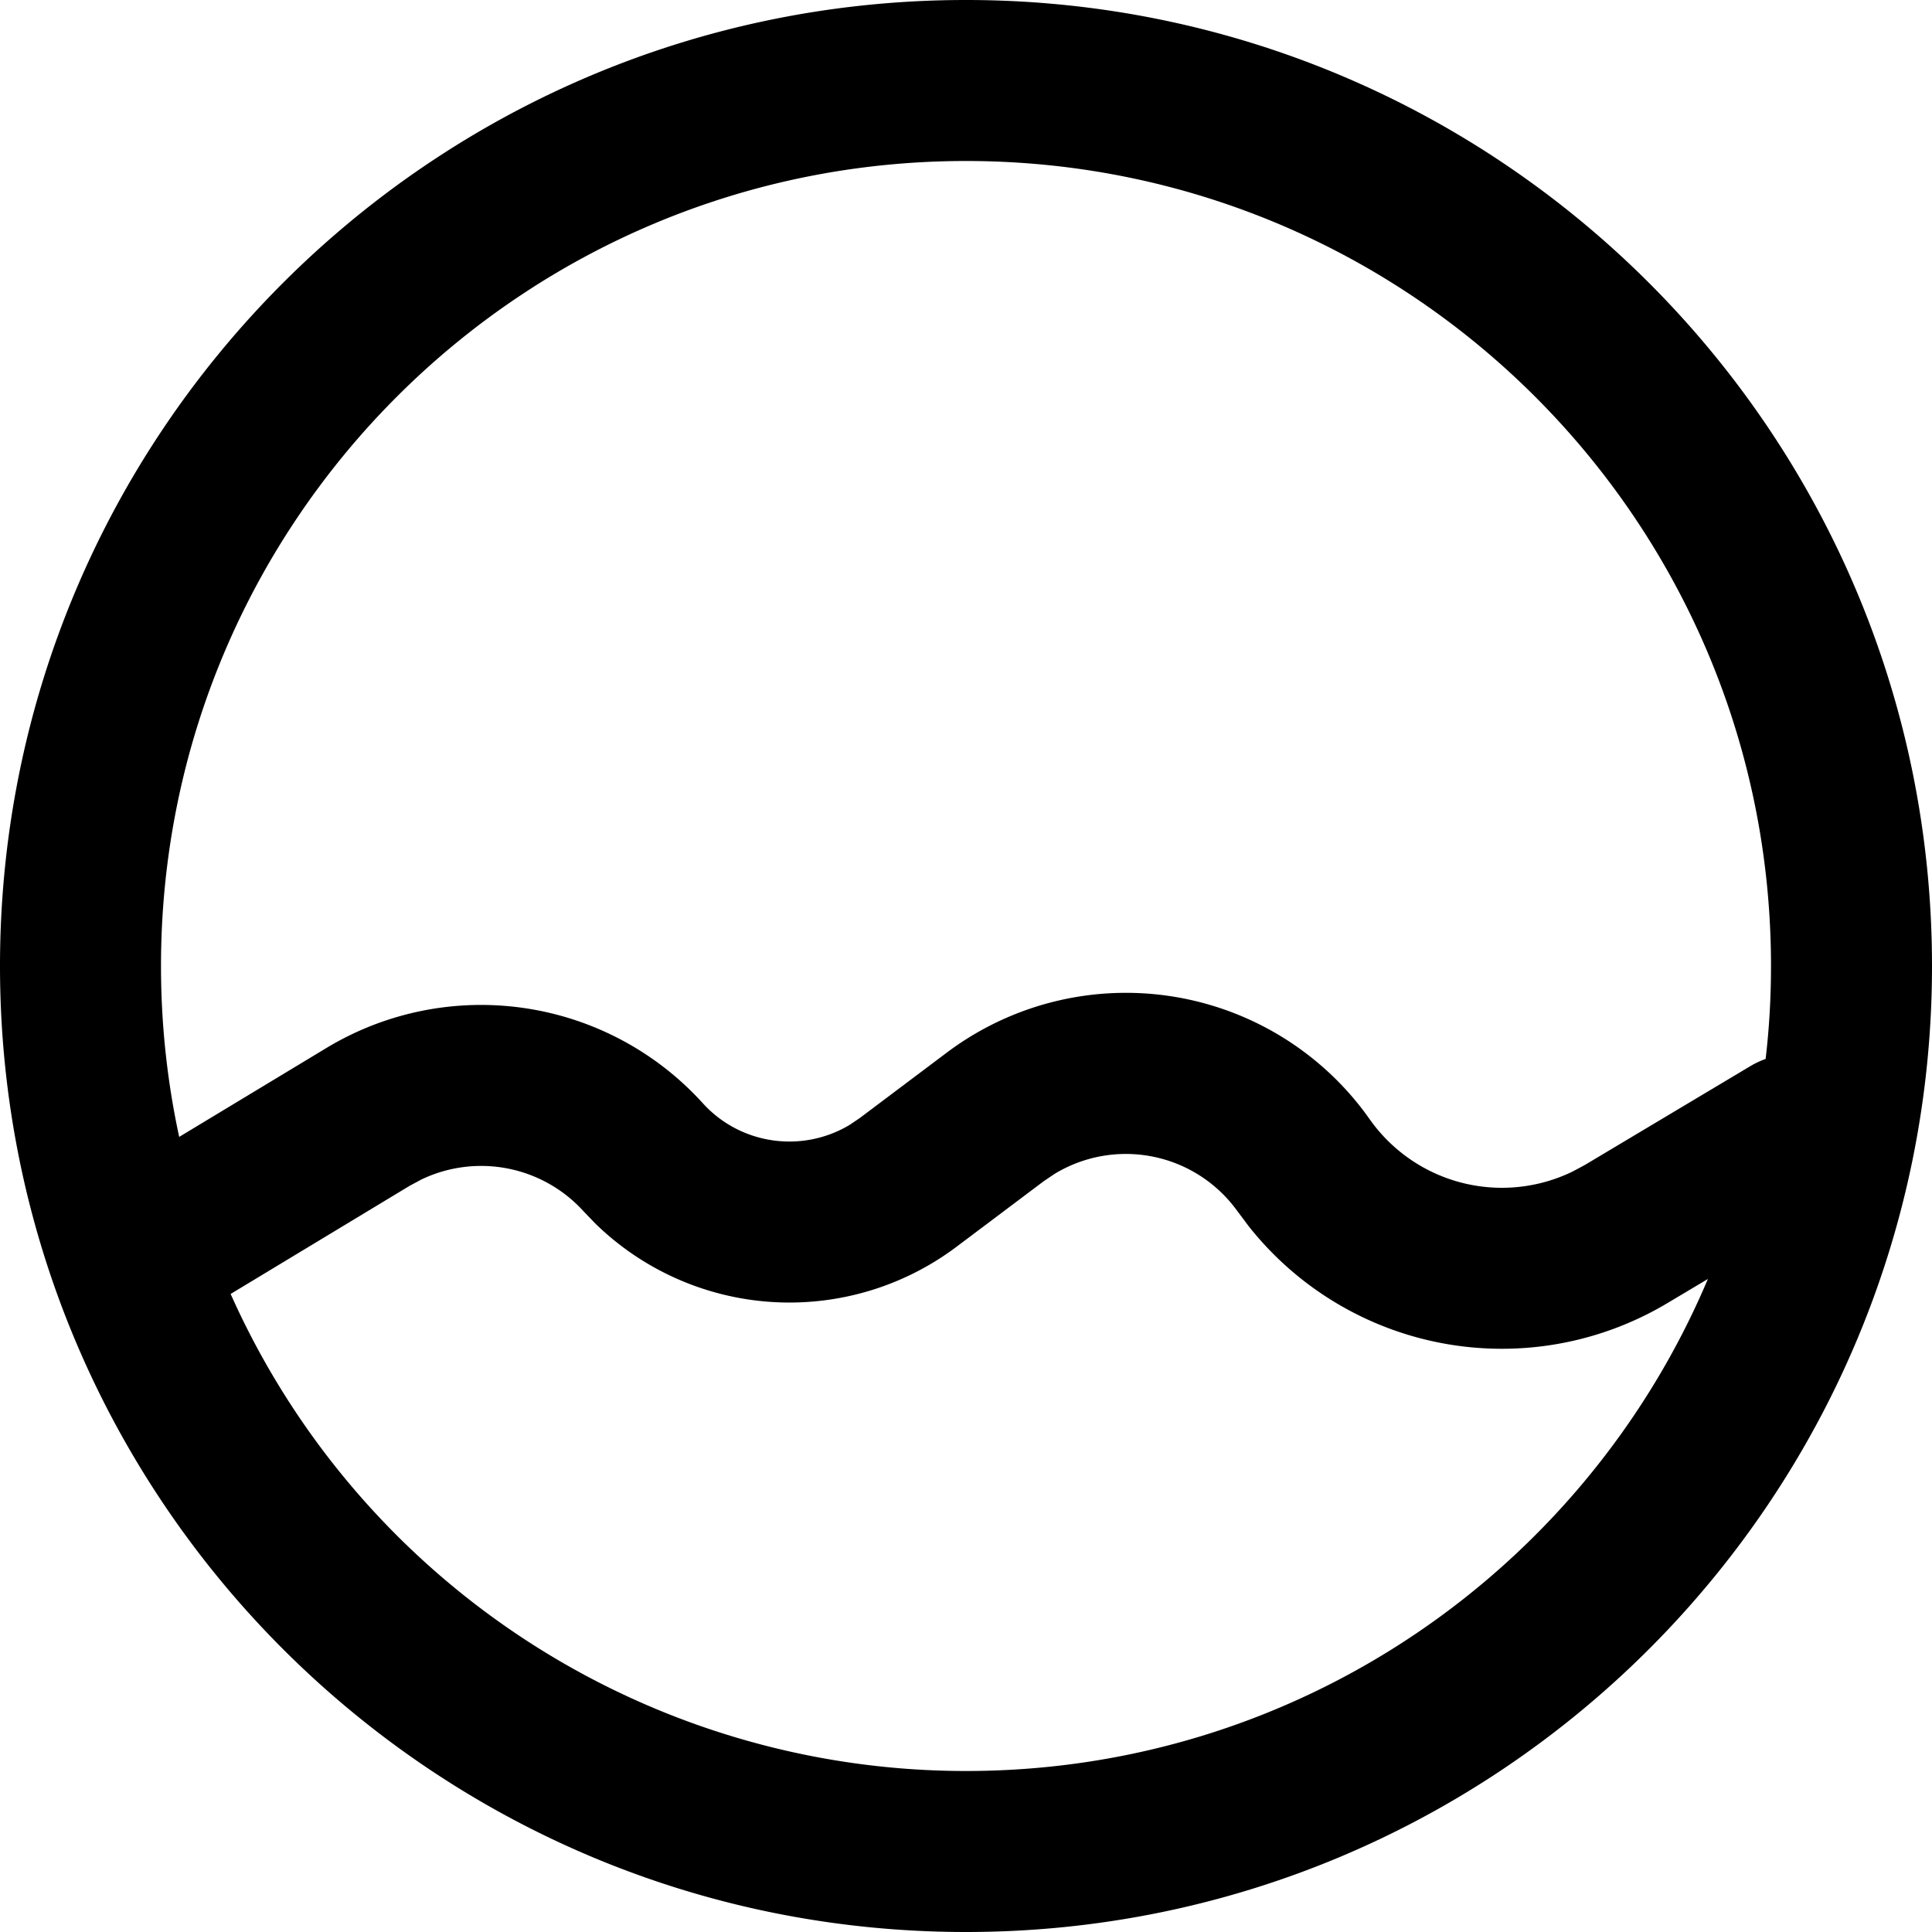 <svg class="icon" viewBox="0 0 1024 1024" xmlns="http://www.w3.org/2000/svg" width="64" height="64"><path d="M512 0c282.752 0 512 229.248 512 512s-229.248 512-512 512S0 794.752 0 512 229.248 0 512 0zm46.848 622.25-5.803 3.926-46.08 34.645A147.37 147.37 0 0 1 315.35 648.32l-6.058-6.315a73.301 73.301 0 0 0-86.102-16.768l-6.101 3.286-94.848 57.301A426.752 426.752 0 0 0 512 938.667c176.81 0 328.49-107.52 393.216-260.779l-21.547 12.843a171.093 171.093 0 0 1-221.952-40.96l-6.826-9.131a72.79 72.79 0 0 0-96.043-18.39zM512 85.334C276.352 85.333 85.333 276.352 85.333 512c0 31.061 3.328 61.397 9.643 90.581l77.995-47.104a158.635 158.635 0 0 1 199.509 29.227c20.053 22.144 52.864 26.581 77.952 11.435l5.248-3.542 46.08-34.645a158.08 158.08 0 0 1 221.397 31.403l2.816 3.882a85.76 85.76 0 0 0 107.478 27.734l6.528-3.499L928 564.907c2.56-1.494 5.12-2.688 7.808-3.627 1.92-16.128 2.859-32.597 2.859-49.28 0-235.648-191.019-426.667-426.667-426.667z"/></svg>